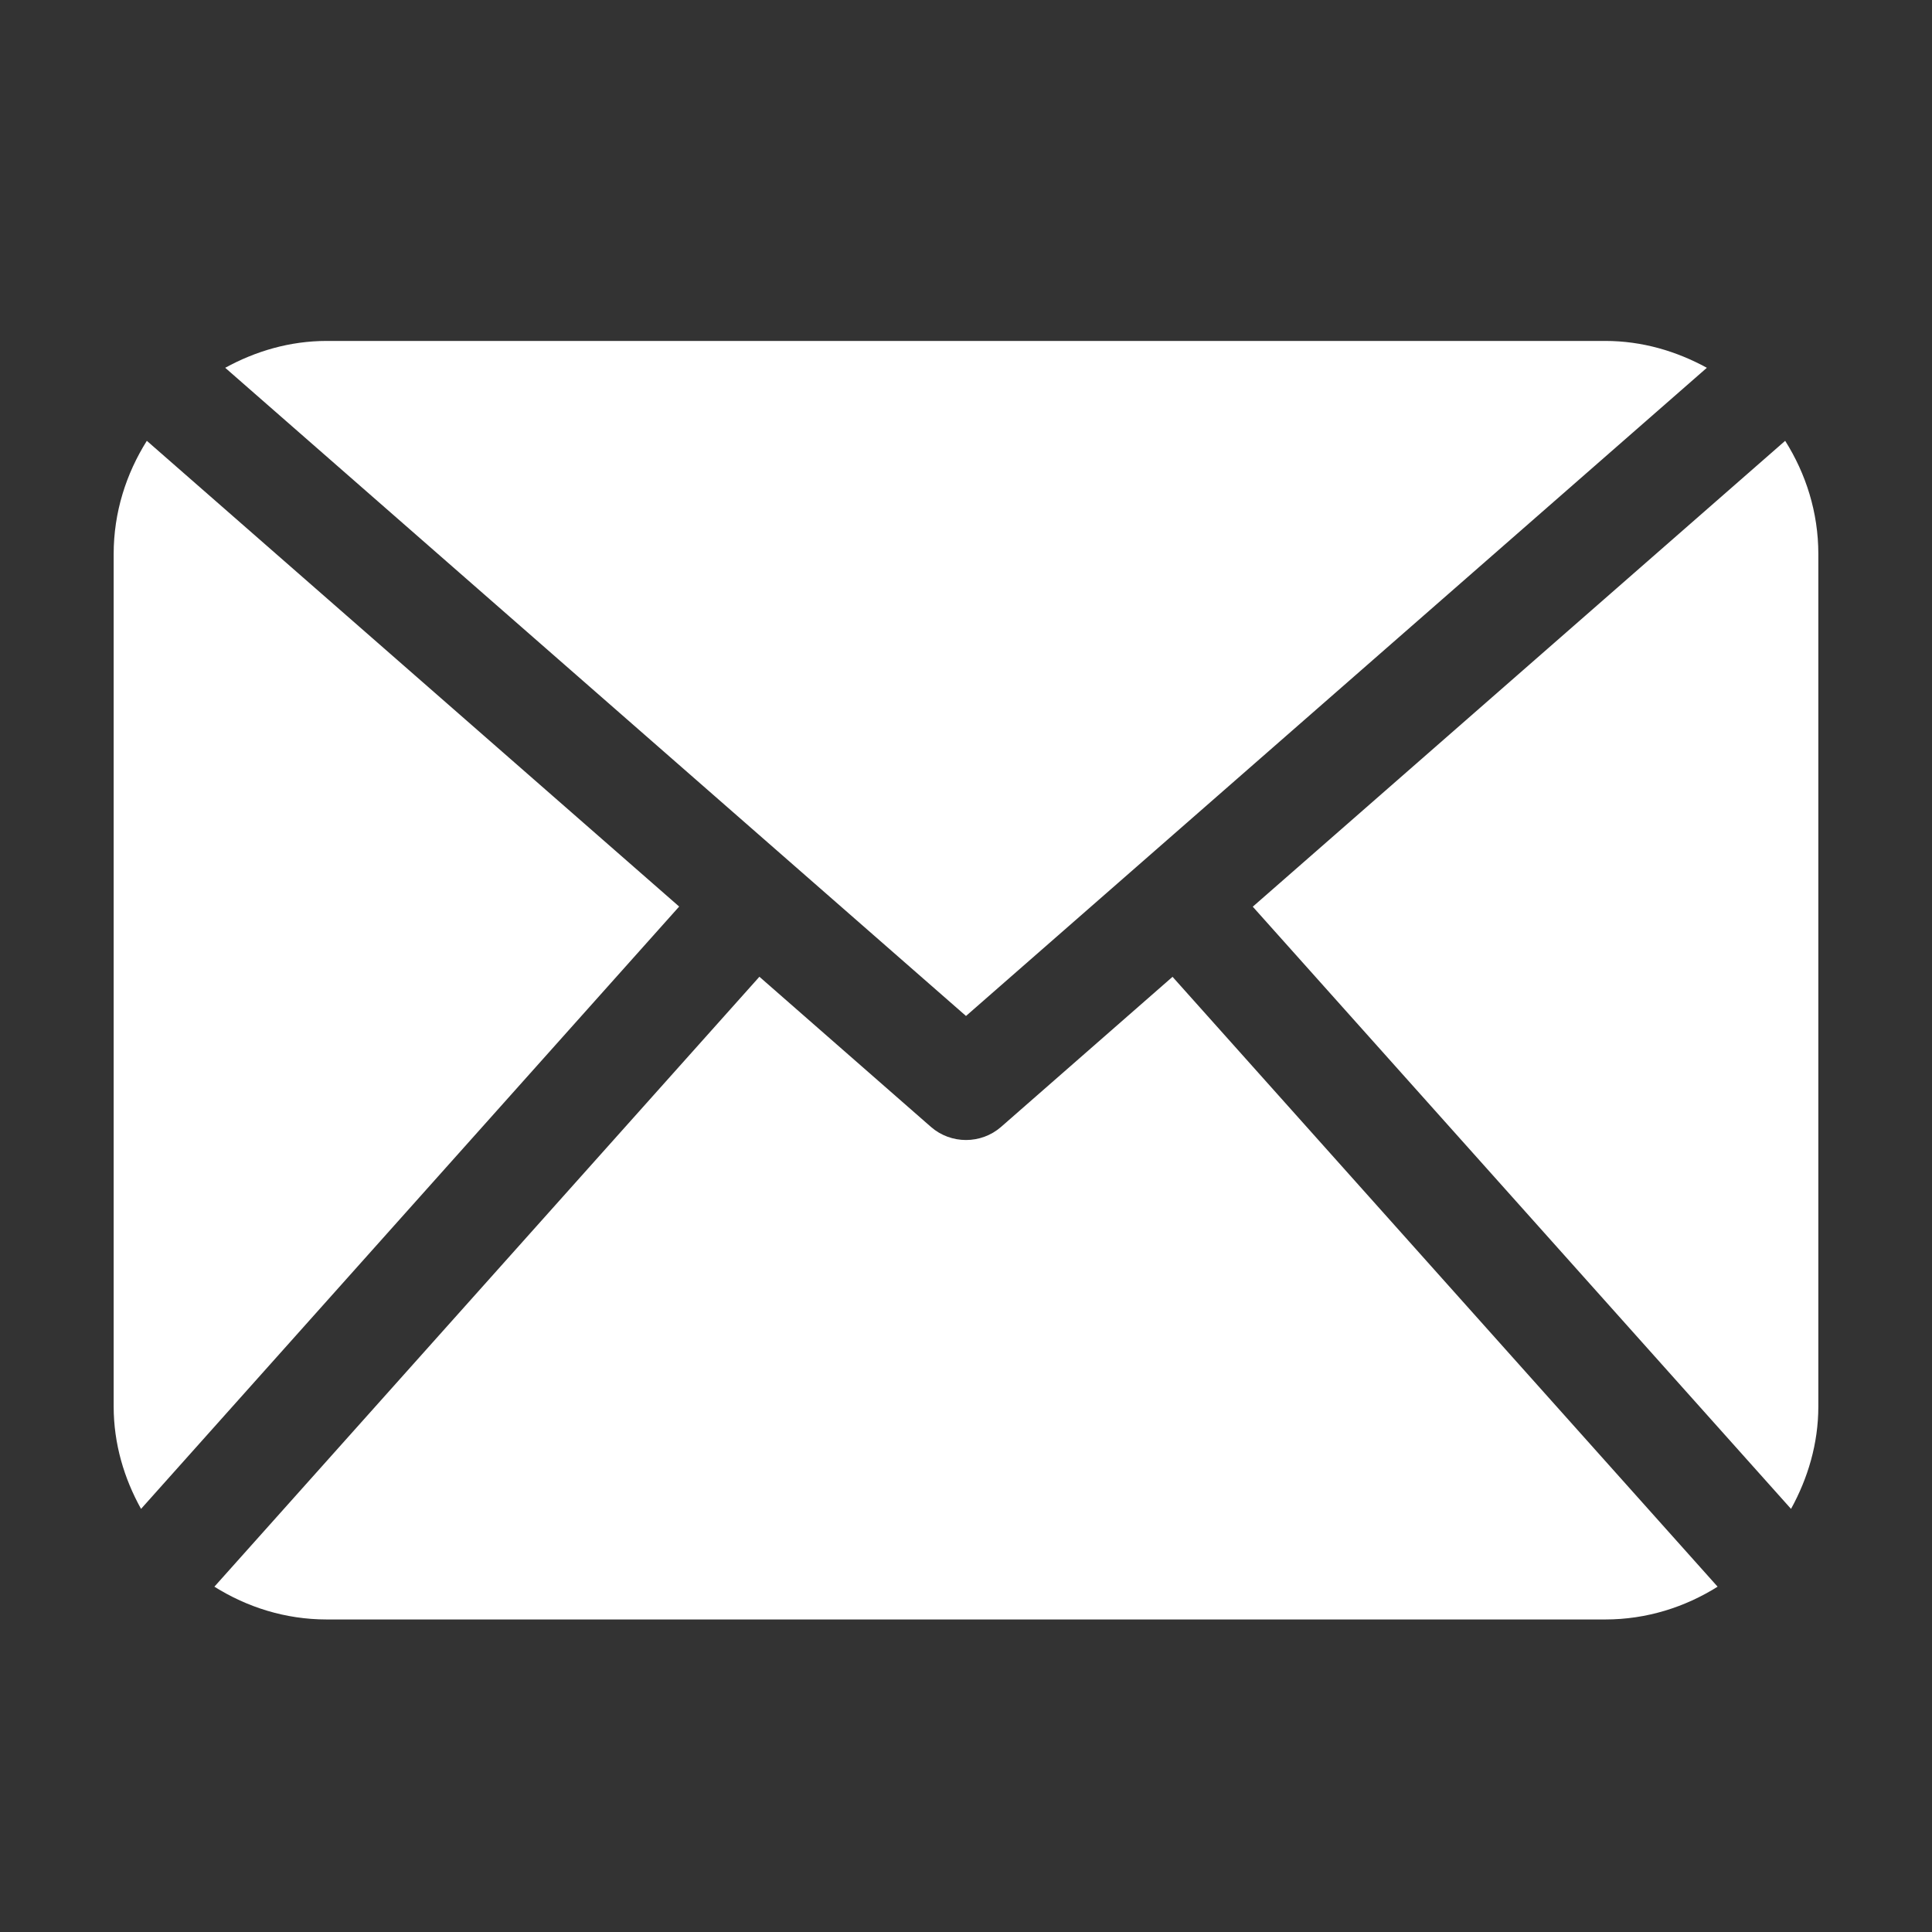 <svg width="30" height="30" viewBox="0 0 30 30" fill="none" xmlns="http://www.w3.org/2000/svg">
<rect x="0" y="0" width="30" height="30" fill="#333333" stroke="none"/>
<path d="M28.235 21.838C28.235 22.418 28.072 22.956 27.811 23.43L19.453 14.079L27.72 6.845C28.042 7.356 28.235 7.955 28.235 8.603V21.838ZM15 15.776L26.504 5.711C26.032 5.453 25.5 5.294 24.927 5.294H5.074C4.499 5.294 3.968 5.453 3.497 5.711L15 15.776ZM18.207 15.168L15.544 17.499C15.389 17.634 15.195 17.702 15 17.702C14.805 17.702 14.611 17.634 14.456 17.499L11.792 15.167L3.329 24.638C3.836 24.956 4.43 25.147 5.073 25.147H24.927C25.569 25.147 26.164 24.956 26.671 24.638L18.207 15.168ZM2.28 6.845C1.959 7.356 1.765 7.955 1.765 8.603V21.838C1.765 22.419 1.927 22.956 2.19 23.43L10.546 14.077L2.28 6.845Z" fill="white"/>
</svg>
